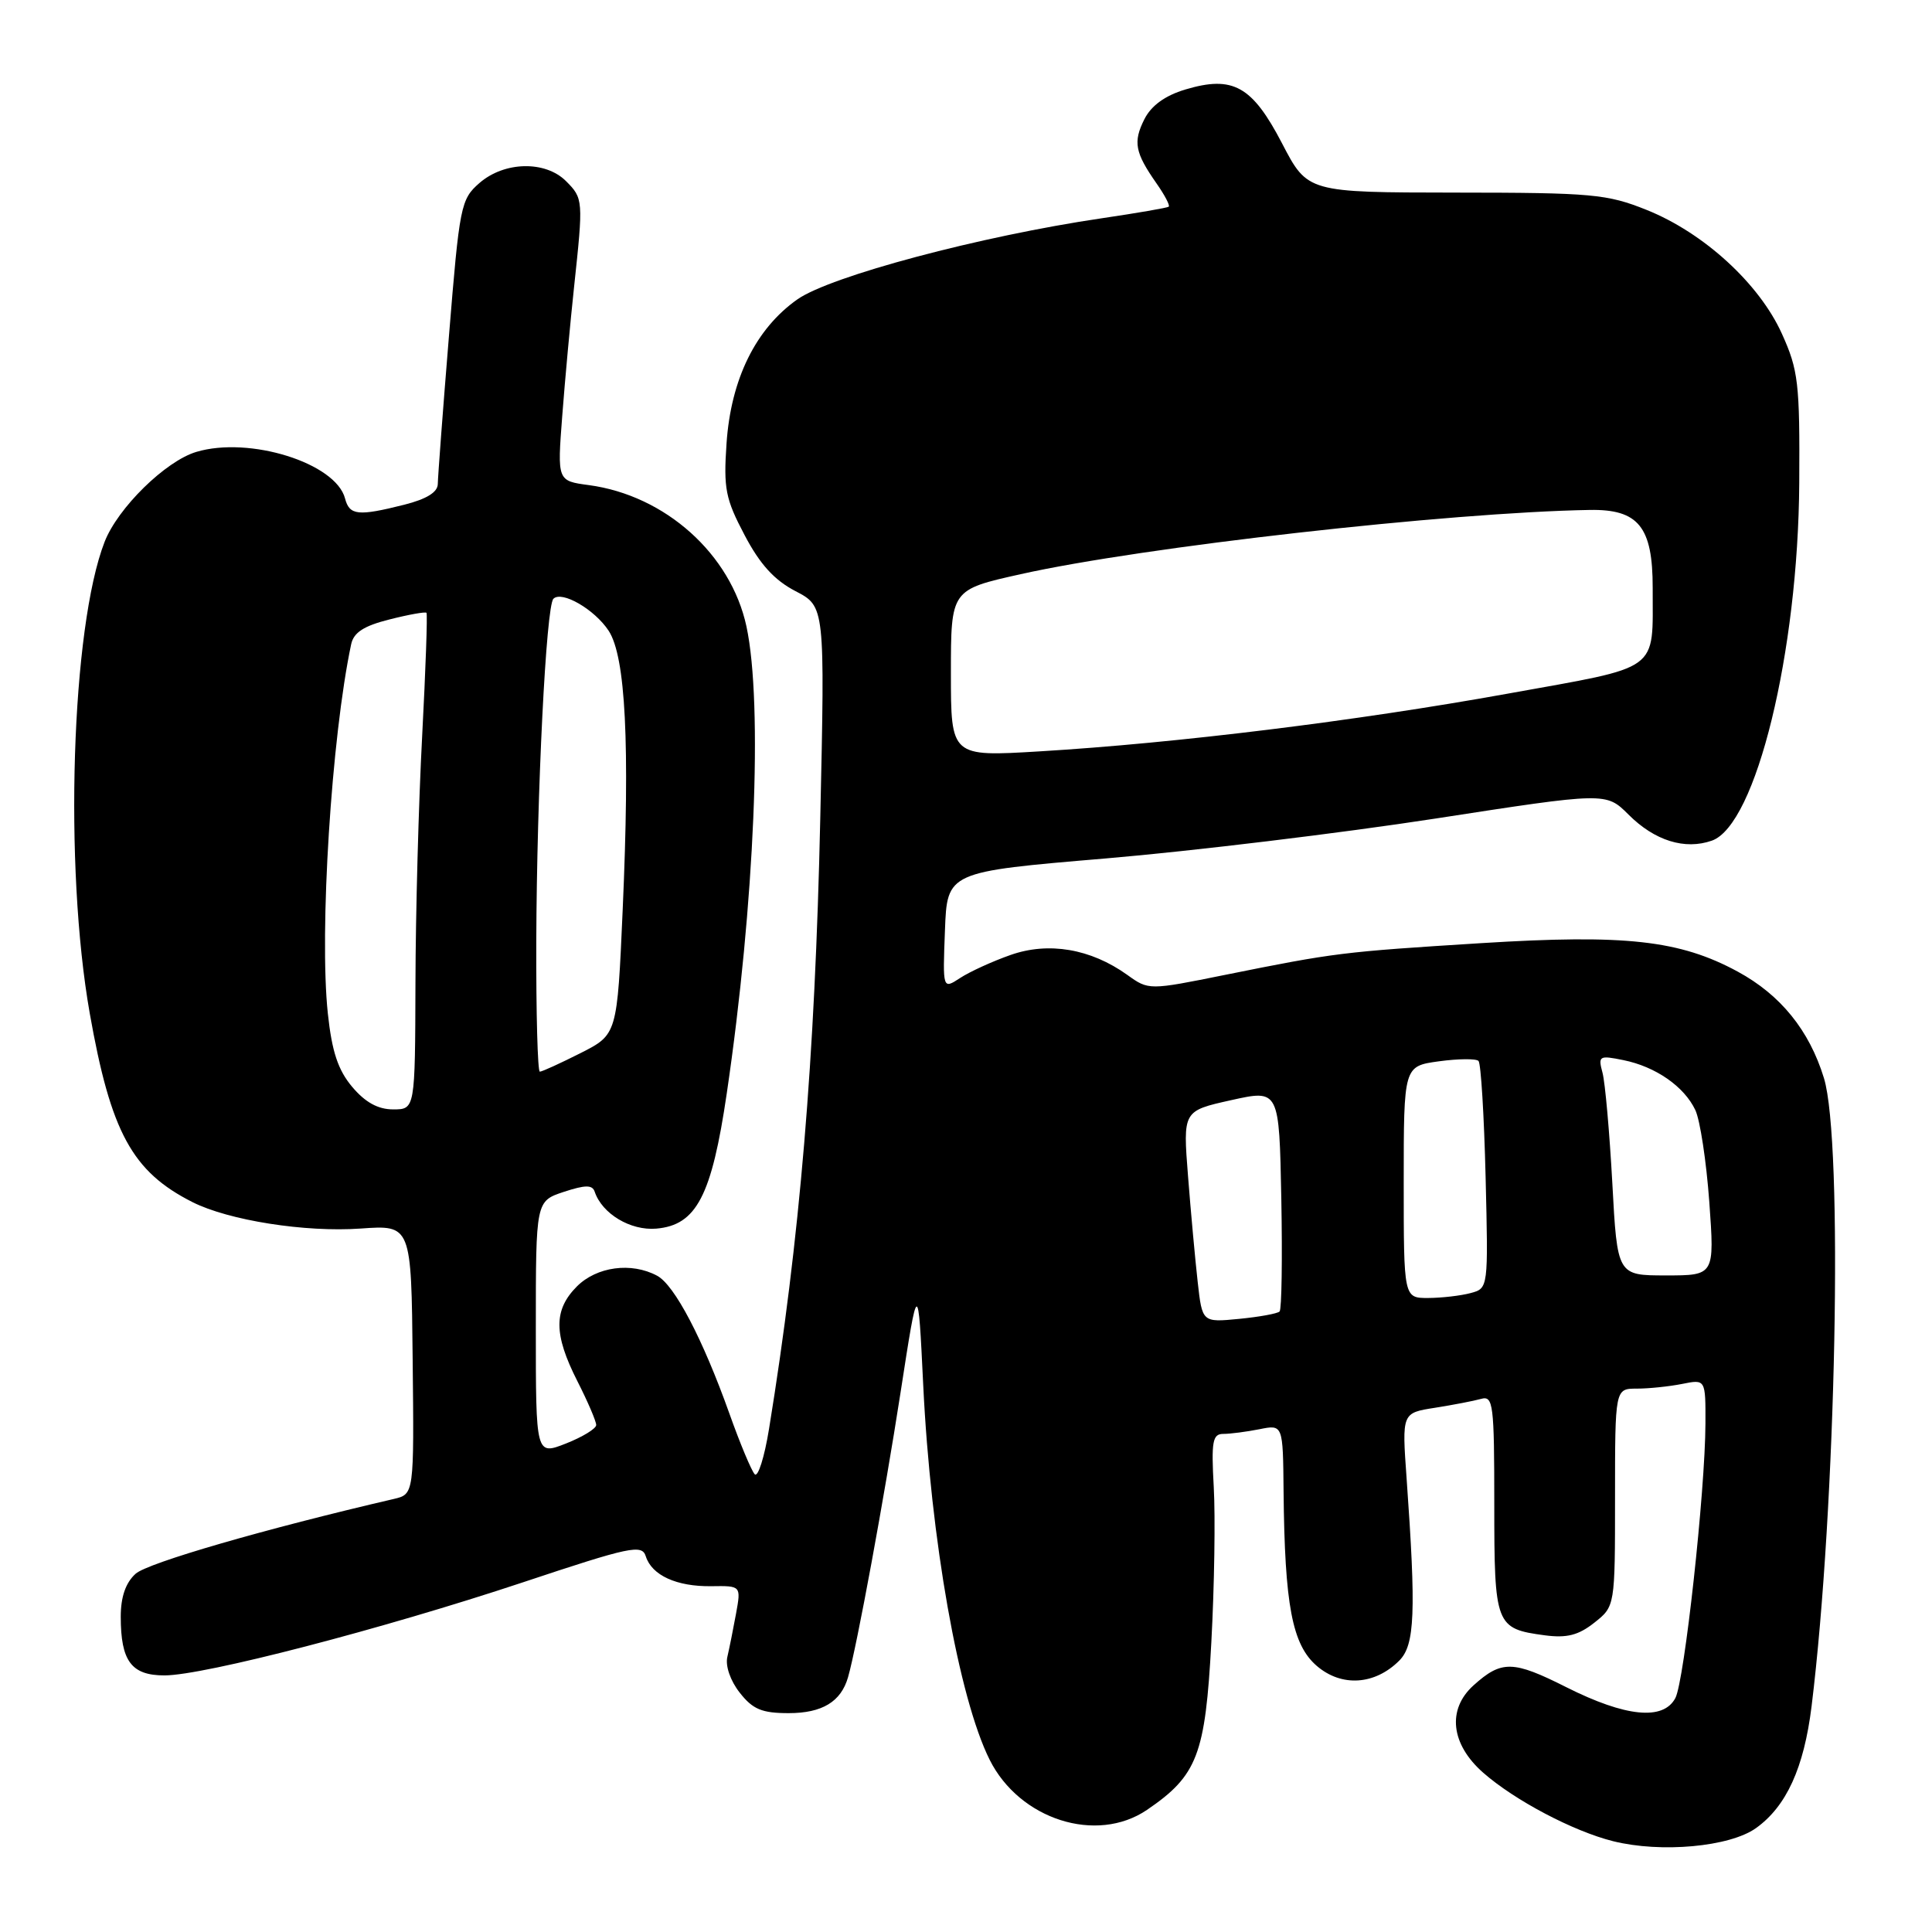 <?xml version="1.0" encoding="UTF-8" standalone="no"?>
<!DOCTYPE svg PUBLIC "-//W3C//DTD SVG 1.1//EN" "http://www.w3.org/Graphics/SVG/1.1/DTD/svg11.dtd" >
<svg xmlns="http://www.w3.org/2000/svg" xmlns:xlink="http://www.w3.org/1999/xlink" version="1.1" viewBox="0 0 256 256">
 <g >
 <path fill="currentColor"
d=" M 232.67 242.24 C 236.70 239.36 239.03 234.27 240.04 226.12 C 243.30 199.69 244.26 151.22 241.68 142.85 C 239.74 136.52 235.93 131.82 230.25 128.74 C 222.57 124.58 215.38 123.78 196.29 124.97 C 177.78 126.13 176.92 126.24 162.36 129.17 C 152.21 131.22 152.21 131.22 149.36 129.17 C 144.52 125.71 138.94 124.76 133.90 126.54 C 131.50 127.38 128.49 128.76 127.22 129.59 C 124.91 131.10 124.91 131.10 125.21 123.31 C 125.50 115.52 125.50 115.52 146.50 113.75 C 158.05 112.77 177.70 110.39 190.16 108.47 C 212.81 104.97 212.81 104.97 215.78 107.93 C 219.24 111.40 223.25 112.65 226.83 111.39 C 232.68 109.33 238.27 86.45 238.41 64.00 C 238.49 50.75 238.29 49.04 236.11 44.22 C 233.11 37.58 225.77 30.86 218.20 27.82 C 212.94 25.71 210.97 25.53 192.88 25.52 C 173.26 25.50 173.26 25.50 169.88 19.00 C 165.92 11.39 163.38 9.97 157.06 11.86 C 154.37 12.67 152.55 13.99 151.64 15.79 C 150.12 18.81 150.38 20.21 153.25 24.31 C 154.33 25.85 155.06 27.24 154.86 27.39 C 154.66 27.54 150.68 28.23 146.00 28.92 C 129.91 31.29 110.05 36.59 105.67 39.66 C 100.14 43.55 96.85 50.23 96.27 58.75 C 95.86 64.74 96.13 66.11 98.66 70.90 C 100.69 74.77 102.61 76.88 105.41 78.33 C 109.31 80.36 109.31 80.36 108.69 108.43 C 107.99 140.39 105.98 164.27 101.90 189.34 C 101.29 193.11 100.43 195.81 100.00 195.34 C 99.57 194.88 98.05 191.25 96.64 187.28 C 93.11 177.39 89.38 170.27 87.07 169.04 C 83.66 167.21 79.08 167.83 76.45 170.45 C 73.34 173.57 73.35 176.79 76.50 183.00 C 77.88 185.71 79.00 188.33 79.00 188.82 C 79.00 189.30 77.20 190.40 75.00 191.27 C 71.00 192.84 71.00 192.84 71.00 176.00 C 71.00 159.16 71.00 159.16 74.70 157.93 C 77.57 156.99 78.49 156.98 78.80 157.91 C 79.78 160.83 83.54 163.09 86.96 162.80 C 92.28 162.34 94.30 158.48 96.30 144.88 C 99.99 119.86 101.11 93.27 98.91 83.01 C 96.85 73.43 88.16 65.64 78.03 64.28 C 73.84 63.72 73.84 63.72 74.50 55.11 C 74.86 50.37 75.57 42.67 76.07 38.00 C 77.30 26.52 77.29 26.29 75.00 24.00 C 72.26 21.26 66.83 21.38 63.53 24.25 C 61.05 26.41 60.89 27.25 59.49 44.50 C 58.68 54.40 58.02 63.23 58.01 64.13 C 58.00 65.22 56.53 66.13 53.56 66.88 C 47.44 68.42 46.31 68.30 45.72 66.05 C 44.49 61.35 33.06 57.77 26.01 59.88 C 21.93 61.10 15.61 67.30 13.86 71.80 C 9.46 83.12 8.46 114.81 11.89 134.26 C 14.68 150.04 17.51 155.25 25.51 159.29 C 30.31 161.71 40.46 163.31 47.77 162.79 C 54.50 162.31 54.50 162.31 54.68 180.15 C 54.87 197.99 54.87 197.99 52.18 198.62 C 35.20 202.56 19.55 207.09 17.97 208.53 C 16.65 209.72 16.00 211.60 16.00 214.22 C 16.00 220.11 17.41 222.00 21.79 222.00 C 27.03 222.00 50.62 215.87 69.25 209.68 C 83.57 204.91 85.06 204.60 85.57 206.22 C 86.37 208.74 89.65 210.24 94.25 210.18 C 98.20 210.12 98.20 210.12 97.53 213.81 C 97.16 215.84 96.64 218.42 96.38 219.54 C 96.09 220.73 96.78 222.72 98.02 224.29 C 99.75 226.50 100.96 227.00 104.50 227.00 C 108.94 227.00 111.44 225.49 112.37 222.24 C 113.53 218.22 117.17 198.45 119.33 184.50 C 121.65 169.50 121.65 169.50 122.33 183.50 C 123.32 203.98 127.04 224.98 131.13 233.17 C 135.09 241.10 145.29 244.36 151.98 239.82 C 158.66 235.27 159.71 232.52 160.51 217.58 C 160.91 210.19 161.05 200.96 160.83 197.07 C 160.49 190.99 160.67 190.00 162.09 190.00 C 163.00 190.00 165.16 189.72 166.88 189.38 C 170.00 188.75 170.00 188.75 170.08 197.62 C 170.23 212.71 171.22 217.93 174.48 220.74 C 177.76 223.56 182.17 223.28 185.41 220.04 C 187.48 217.97 187.65 213.66 186.38 195.86 C 185.76 187.22 185.76 187.22 190.13 186.54 C 192.53 186.16 195.29 185.63 196.25 185.36 C 197.86 184.91 198.00 186.03 198.00 199.31 C 198.00 215.41 198.16 215.81 204.71 216.69 C 207.61 217.07 209.15 216.68 211.25 215.02 C 214.00 212.85 214.00 212.85 214.00 198.43 C 214.00 184.00 214.00 184.00 216.88 184.00 C 218.46 184.00 221.16 183.72 222.88 183.38 C 226.00 182.75 226.00 182.75 225.98 188.62 C 225.95 197.61 223.19 222.77 221.99 225.01 C 220.39 228.01 215.41 227.51 207.58 223.58 C 200.48 220.00 198.97 219.97 195.25 223.32 C 191.72 226.50 192.23 231.12 196.54 234.90 C 200.71 238.56 208.47 242.65 213.75 243.97 C 220.11 245.55 229.18 244.72 232.67 242.24 Z  M 158.70 169.86 C 158.37 166.91 157.79 160.61 157.42 155.85 C 156.74 147.20 156.74 147.20 163.12 145.78 C 169.50 144.36 169.50 144.36 169.78 158.82 C 169.93 166.77 169.83 173.51 169.55 173.78 C 169.27 174.06 166.85 174.50 164.17 174.76 C 159.30 175.23 159.30 175.23 158.70 169.86 Z  M 186.00 156.64 C 186.00 141.27 186.00 141.27 190.66 140.63 C 193.23 140.28 195.59 140.26 195.91 140.58 C 196.23 140.90 196.65 147.81 196.85 155.93 C 197.21 170.71 197.21 170.71 194.86 171.34 C 193.56 171.69 191.04 171.98 189.25 171.99 C 186.00 172.00 186.00 172.00 186.00 156.64 Z  M 213.64 156.75 C 213.27 150.01 212.69 143.44 212.34 142.14 C 211.74 139.91 211.90 139.82 215.10 140.47 C 219.37 141.33 223.16 143.96 224.64 147.09 C 225.27 148.42 226.10 153.89 226.49 159.25 C 227.19 169.00 227.19 169.00 220.75 169.00 C 214.30 169.00 214.30 169.00 213.64 156.75 Z  M 46.67 144.02 C 44.79 141.79 43.98 139.34 43.44 134.29 C 42.29 123.51 43.92 97.66 46.53 85.37 C 46.86 83.81 48.21 82.93 51.61 82.08 C 54.16 81.43 56.36 81.04 56.51 81.20 C 56.66 81.37 56.40 88.70 55.94 97.50 C 55.47 106.30 55.07 121.04 55.05 130.25 C 55.00 147.00 55.00 147.00 52.09 147.00 C 50.09 147.00 48.40 146.07 46.67 144.02 Z  M 71.06 124.75 C 71.13 104.94 72.36 80.31 73.33 79.34 C 74.44 78.23 78.79 80.75 80.65 83.58 C 82.90 87.02 83.48 98.54 82.51 120.53 C 81.78 137.08 81.78 137.08 76.93 139.54 C 74.25 140.89 71.83 142.00 71.53 142.00 C 71.24 142.00 71.03 134.24 71.06 124.75 Z  M 126.00 89.21 C 126.00 78.14 126.00 78.14 135.25 76.08 C 151.39 72.47 191.96 67.89 210.65 67.57 C 217.11 67.46 219.00 69.81 218.99 77.90 C 218.96 89.18 220.31 88.21 199.68 91.93 C 179.72 95.53 155.93 98.47 137.75 99.56 C 126.00 100.27 126.00 100.27 126.00 89.21 Z "/>
</g>
</svg>